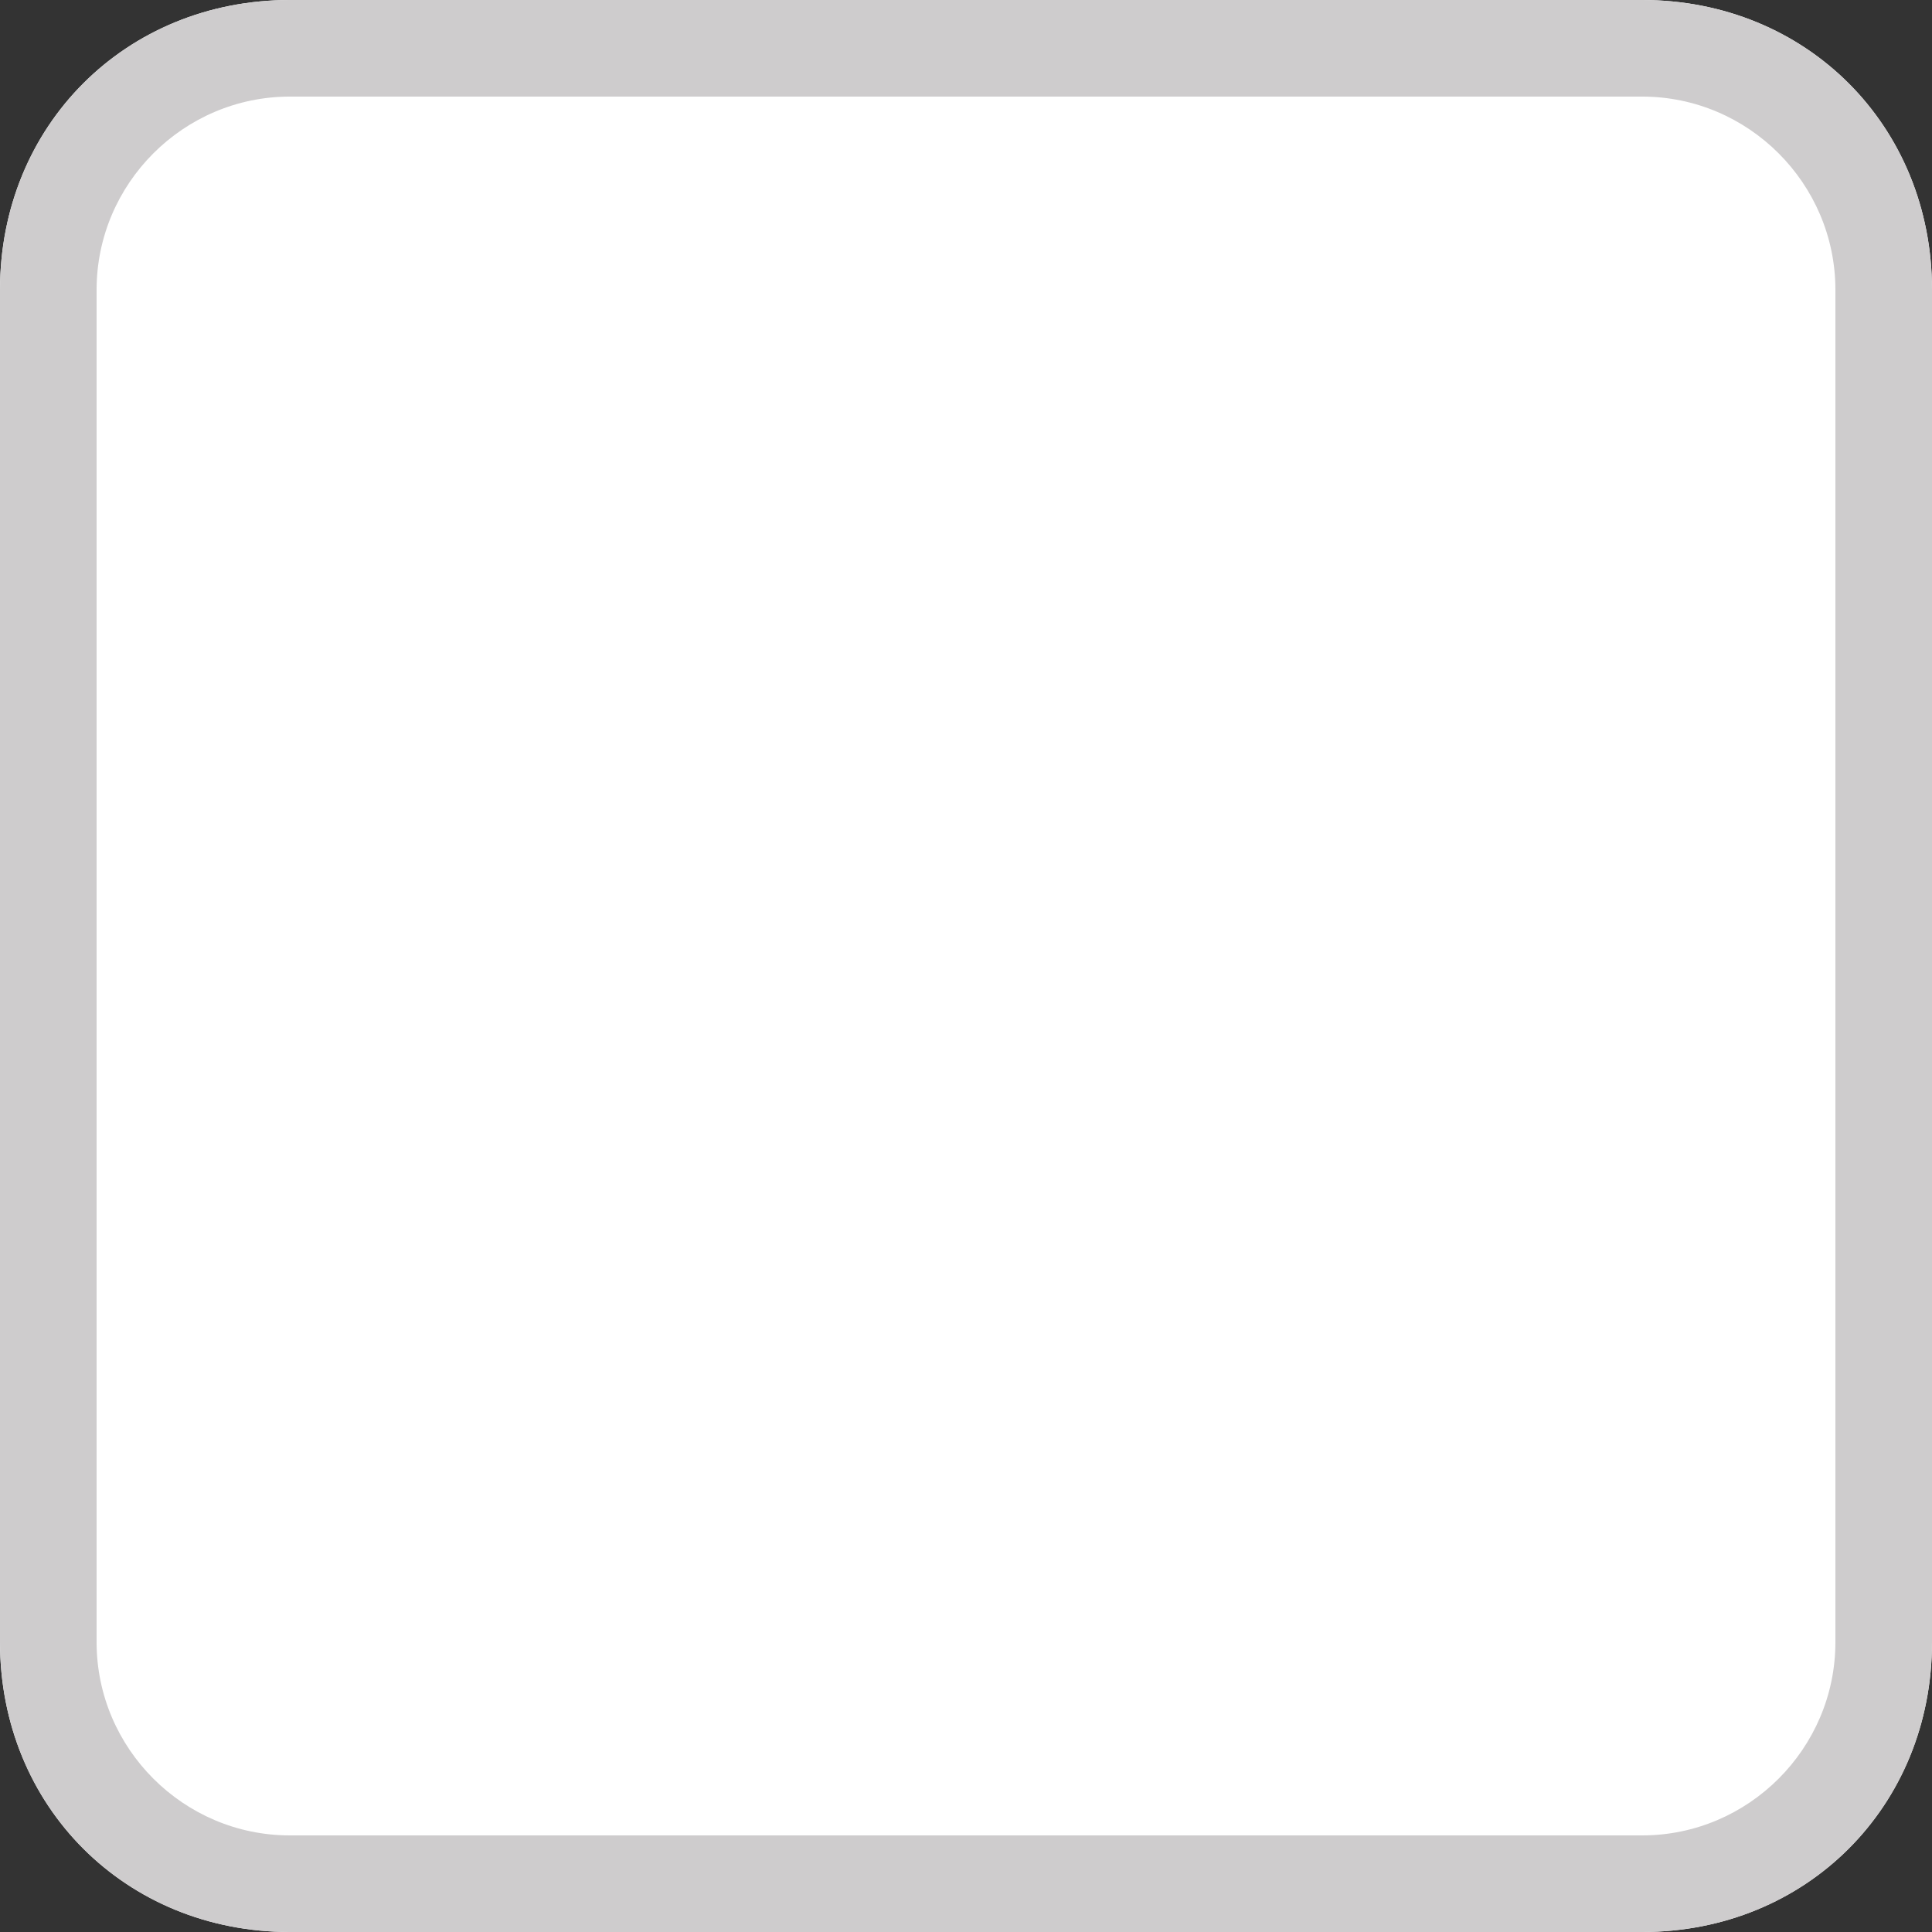 <?xml version="1.0" encoding="utf-8"?>
<!-- Generator: Adobe Illustrator 24.0.1, SVG Export Plug-In . SVG Version: 6.00 Build 0)  -->
<svg version="1.1" id="Layer_1" xmlns="http://www.w3.org/2000/svg" xmlns:xlink="http://www.w3.org/1999/xlink" x="0px" y="0px"
	 viewBox="0 0 20 20" style="enable-background:new 0 0 20 20;" xml:space="preserve">
<rect x="0" y="0" width="20" height="20" fill="#333333" stroke="none"/>
<style type="text/css">
	.st0{fill:#FFFFFF;}
	.st1{fill:#CECCCD;}
</style>
<g id="icon_checkbox">
	<g>
		<path class="st0" d="M3,0h14c1.7,0,3,1.3,3,3v14c0,1.7-1.3,3-3,3H3c-1.7,0-3-1.3-3-3V3C0,1.3,1.3,0,3,0z"/>
	</g>
	<g>
		<path class="st1" d="M17,20H3c-1.7,0-3-1.3-3-3V3c0-1.7,1.3-3,3-3h14c1.7,0,3,1.3,3,3v14C20,18.7,18.7,20,17,20z M3,1
			C1.9,1,1,1.9,1,3v14c0,1.1,0.9,2,2,2h14c1.1,0,2-0.9,2-2V3c0-1.1-0.9-2-2-2H3z"/>
	</g>
</g>
</svg>
